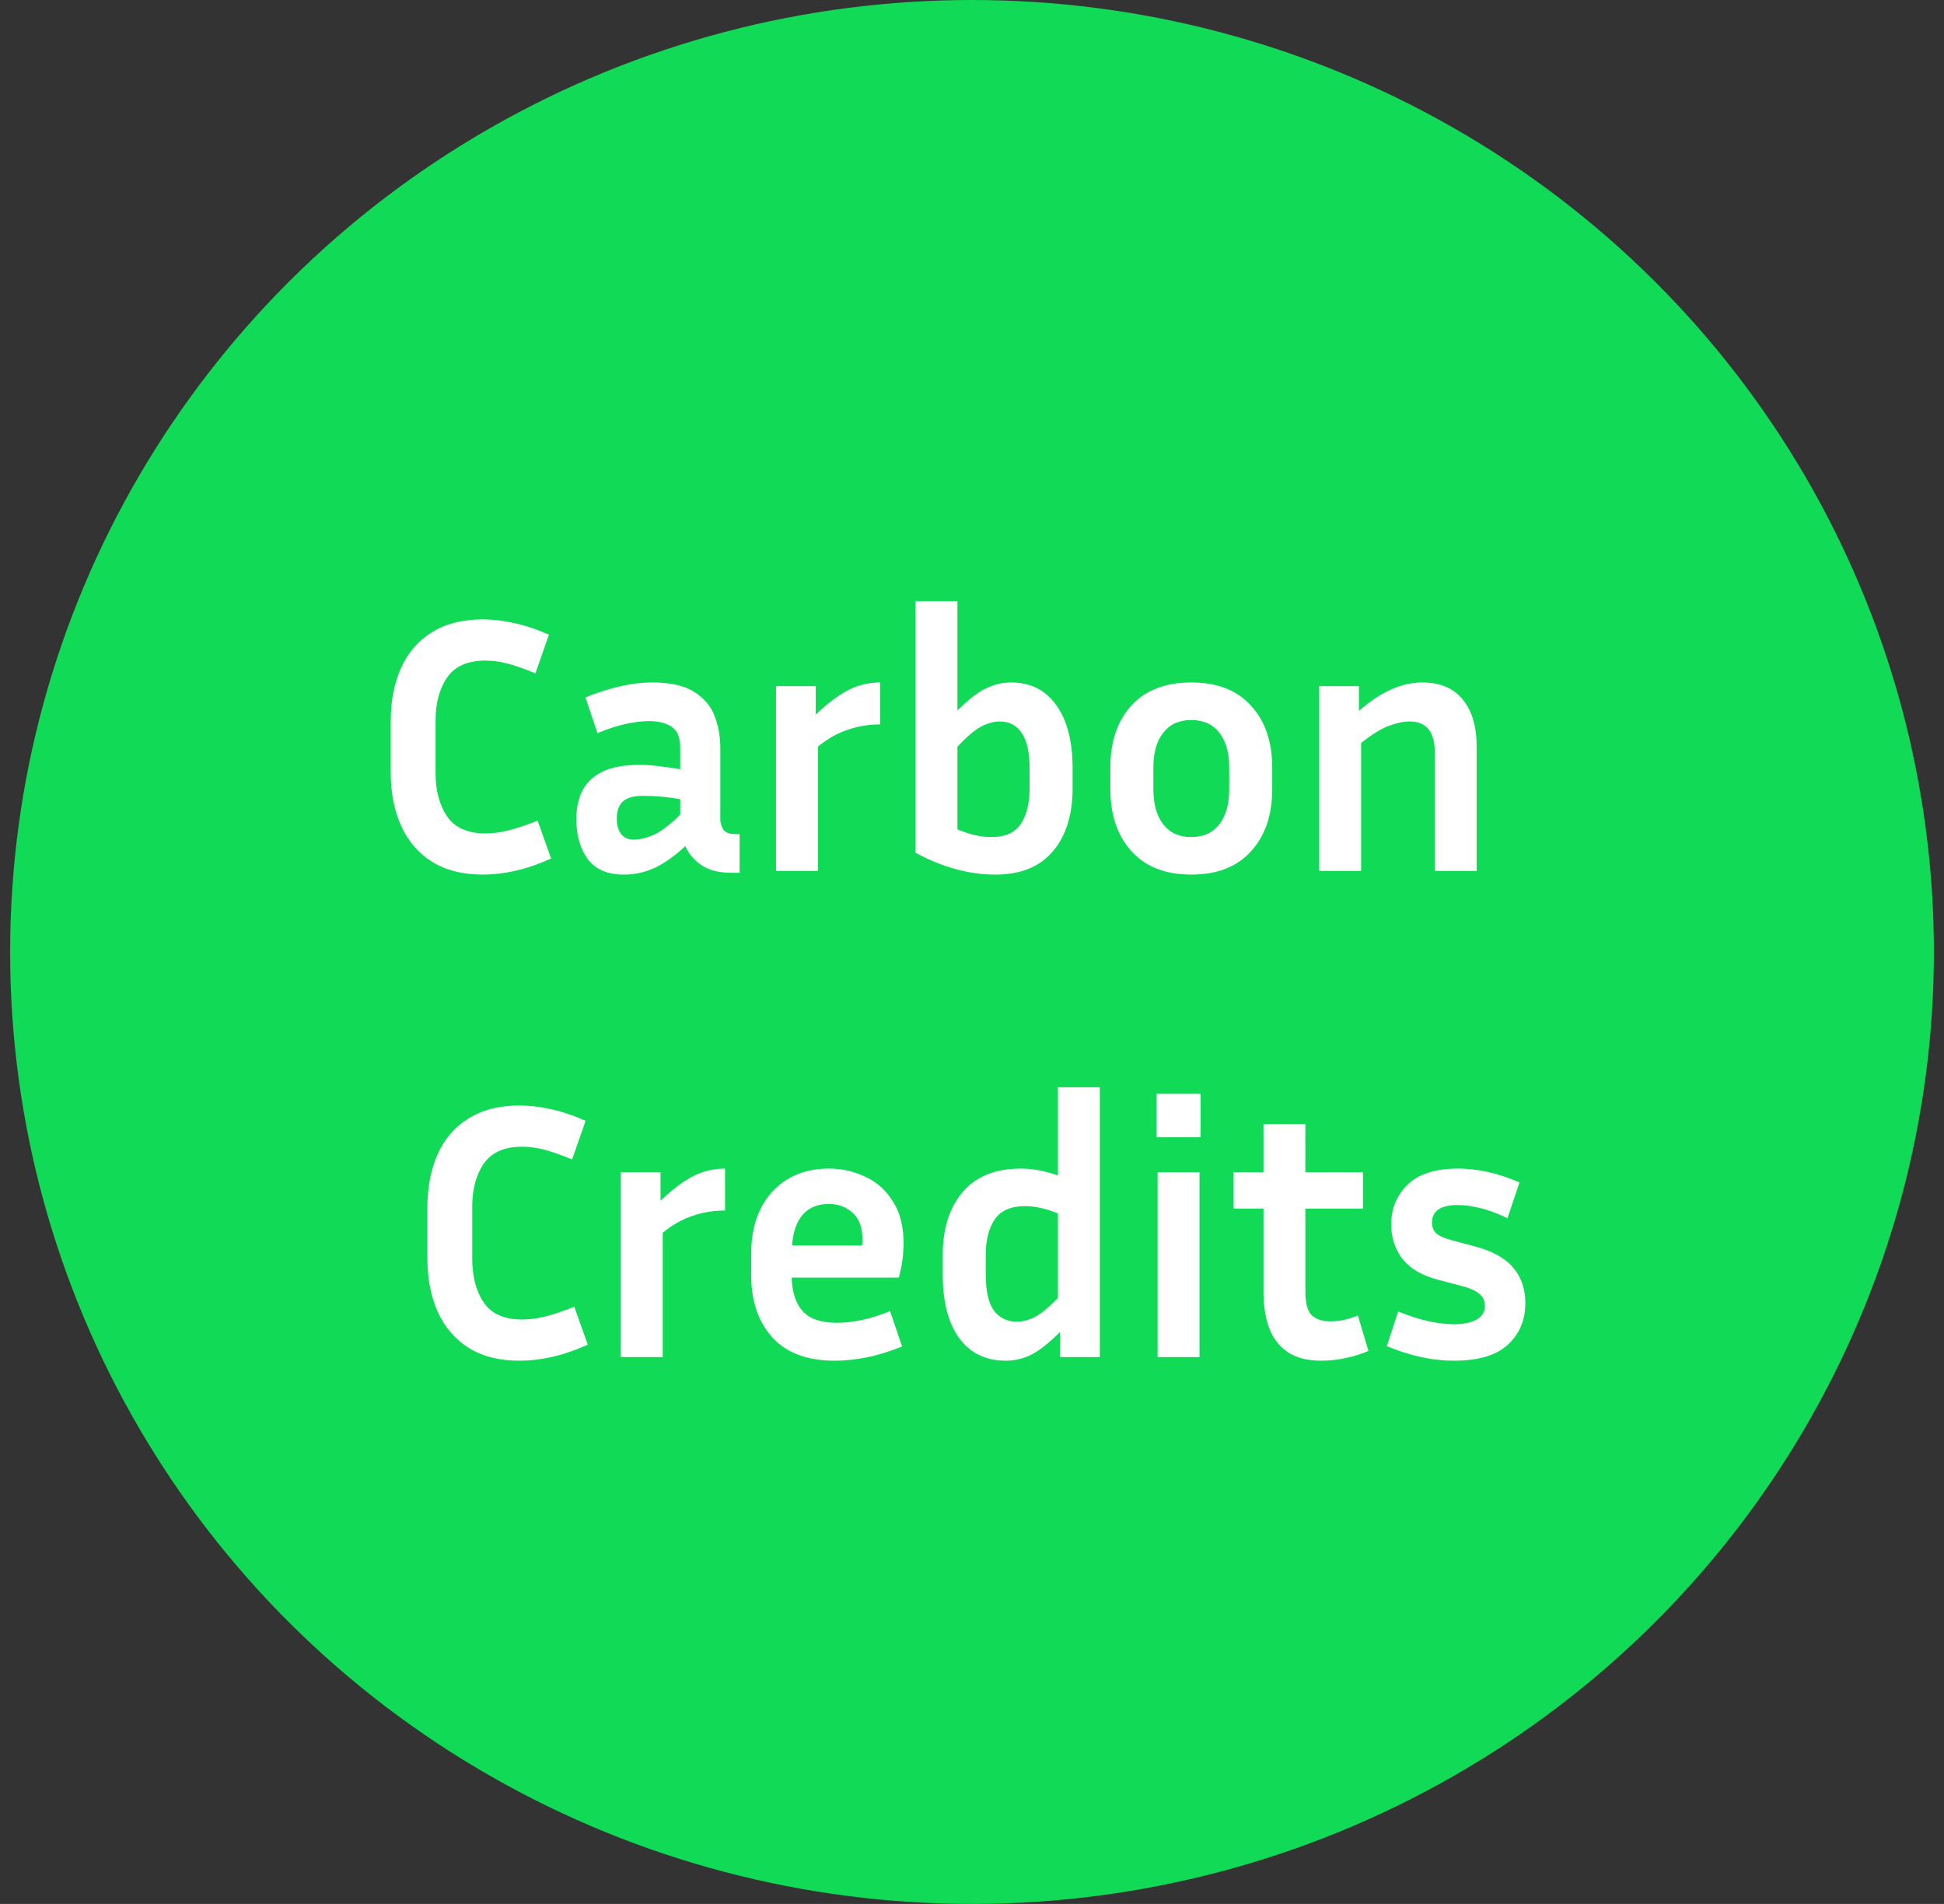 <svg width="96" height="94" viewBox="0 0 96 94" fill="none" xmlns="http://www.w3.org/2000/svg">
<rect x="0" y="0" width="96" height="94" fill="#333333" stroke="none"/>
<ellipse cx="48" cy="47" rx="47.5" ry="47" fill="#11DA57"/>
<path d="M21.509 38.158C21.509 39.034 21.701 39.754 22.085 40.318C22.469 40.87 23.099 41.146 23.975 41.146C24.335 41.146 24.707 41.098 25.091 41.002C25.487 40.906 25.973 40.744 26.549 40.516L27.215 42.388C26.567 42.676 25.967 42.88 25.415 43C24.875 43.12 24.353 43.18 23.849 43.18C22.841 43.18 21.995 42.964 21.311 42.532C20.639 42.1 20.135 41.506 19.799 40.75C19.463 39.994 19.295 39.13 19.295 38.158V35.584C19.295 34.612 19.463 33.748 19.799 32.992C20.135 32.236 20.639 31.648 21.311 31.228C21.995 30.796 22.841 30.58 23.849 30.58C24.341 30.58 24.851 30.64 25.379 30.76C25.907 30.868 26.483 31.06 27.107 31.336L26.441 33.244C25.889 33.016 25.427 32.854 25.055 32.758C24.683 32.662 24.323 32.614 23.975 32.614C23.099 32.614 22.469 32.89 22.085 33.442C21.701 33.994 21.509 34.708 21.509 35.584V38.158ZM36.11 43.09C35.498 43.09 35.006 42.964 34.634 42.712C34.274 42.46 34.01 42.148 33.842 41.776C33.326 42.256 32.828 42.61 32.348 42.838C31.868 43.066 31.352 43.18 30.8 43.18C29.996 43.18 29.402 42.922 29.018 42.406C28.646 41.89 28.46 41.236 28.46 40.444C28.46 39.916 28.556 39.454 28.748 39.058C28.952 38.65 29.282 38.332 29.738 38.104C30.194 37.876 30.818 37.762 31.61 37.762C31.922 37.762 32.246 37.786 32.582 37.834C32.918 37.87 33.254 37.918 33.59 37.978V36.916C33.59 36.412 33.452 36.07 33.176 35.89C32.9 35.698 32.528 35.602 32.06 35.602C31.7 35.602 31.304 35.65 30.872 35.746C30.452 35.842 29.996 35.992 29.504 36.196L28.91 34.432C30.122 33.94 31.22 33.694 32.204 33.694C33.092 33.694 33.776 33.844 34.256 34.144C34.748 34.444 35.09 34.84 35.282 35.332C35.474 35.824 35.57 36.352 35.57 36.916V40.426C35.57 40.606 35.618 40.78 35.714 40.948C35.822 41.104 36.026 41.182 36.326 41.182H36.524V43.09H36.11ZM30.458 40.408C30.458 40.732 30.53 40.99 30.674 41.182C30.818 41.362 31.028 41.452 31.304 41.452C31.58 41.452 31.892 41.38 32.24 41.236C32.588 41.092 33.038 40.756 33.59 40.228V39.454C32.966 39.346 32.354 39.292 31.754 39.292C31.286 39.292 30.95 39.388 30.746 39.58C30.554 39.772 30.458 40.048 30.458 40.408ZM43.469 35.764C42.905 35.764 42.365 35.854 41.849 36.034C41.345 36.202 40.859 36.478 40.391 36.862V43H38.321V33.874H40.283V35.278C40.895 34.702 41.441 34.294 41.921 34.054C42.401 33.814 42.917 33.694 43.469 33.694V35.764ZM52.968 38.914C52.968 40.222 52.644 41.26 51.996 42.028C51.348 42.796 50.4 43.18 49.152 43.18C47.856 43.18 46.542 42.82 45.21 42.1V29.68H47.28V35.08C47.832 34.528 48.306 34.162 48.702 33.982C49.098 33.79 49.506 33.694 49.926 33.694C50.886 33.694 51.63 34.066 52.158 34.81C52.698 35.554 52.968 36.598 52.968 37.942V38.914ZM49.368 35.62C49.08 35.62 48.774 35.704 48.45 35.872C48.138 36.04 47.748 36.37 47.28 36.862V40.948C47.604 41.08 47.898 41.176 48.162 41.236C48.438 41.296 48.708 41.326 48.972 41.326C49.644 41.326 50.124 41.11 50.412 40.678C50.7 40.246 50.844 39.658 50.844 38.914V37.942C50.844 37.138 50.712 36.55 50.448 36.178C50.196 35.806 49.836 35.62 49.368 35.62ZM62.825 37.888V38.968C62.825 40.24 62.477 41.26 61.781 42.028C61.085 42.796 60.101 43.18 58.829 43.18C57.557 43.18 56.573 42.796 55.877 42.028C55.181 41.26 54.833 40.24 54.833 38.968V37.888C54.833 36.616 55.175 35.602 55.859 34.846C56.555 34.078 57.545 33.694 58.829 33.694C60.113 33.694 61.097 34.078 61.781 34.846C62.477 35.602 62.825 36.616 62.825 37.888ZM60.701 37.888C60.701 37.156 60.539 36.586 60.215 36.178C59.891 35.758 59.429 35.548 58.829 35.548C58.229 35.548 57.767 35.758 57.443 36.178C57.119 36.586 56.957 37.156 56.957 37.888V38.968C56.957 39.7 57.119 40.276 57.443 40.696C57.767 41.116 58.229 41.326 58.829 41.326C59.429 41.326 59.891 41.116 60.215 40.696C60.539 40.276 60.701 39.7 60.701 38.968V37.888ZM69.61 35.62C69.31 35.62 68.968 35.692 68.584 35.836C68.2 35.98 67.744 36.262 67.216 36.682V43H65.146V33.874H67.108V35.098C67.672 34.606 68.206 34.252 68.71 34.036C69.214 33.808 69.724 33.694 70.24 33.694C71.116 33.694 71.782 33.976 72.238 34.54C72.694 35.092 72.922 35.872 72.922 36.88V43H70.852V37.132C70.852 36.124 70.438 35.62 69.61 35.62ZM23.32 62.158C23.32 63.034 23.512 63.754 23.896 64.318C24.28 64.87 24.91 65.146 25.786 65.146C26.146 65.146 26.518 65.098 26.902 65.002C27.298 64.906 27.784 64.744 28.36 64.516L29.026 66.388C28.378 66.676 27.778 66.88 27.226 67C26.686 67.12 26.164 67.18 25.66 67.18C24.652 67.18 23.806 66.964 23.122 66.532C22.45 66.1 21.946 65.506 21.61 64.75C21.274 63.994 21.106 63.13 21.106 62.158V59.584C21.106 58.612 21.274 57.748 21.61 56.992C21.946 56.236 22.45 55.648 23.122 55.228C23.806 54.796 24.652 54.58 25.66 54.58C26.152 54.58 26.662 54.64 27.19 54.76C27.718 54.868 28.294 55.06 28.918 55.336L28.252 57.244C27.7 57.016 27.238 56.854 26.866 56.758C26.494 56.662 26.134 56.614 25.786 56.614C24.91 56.614 24.28 56.89 23.896 57.442C23.512 57.994 23.32 58.708 23.32 59.584V62.158ZM35.805 59.764C35.241 59.764 34.701 59.854 34.185 60.034C33.681 60.202 33.195 60.478 32.727 60.862V67H30.657V57.874H32.619V59.278C33.231 58.702 33.777 58.294 34.257 58.054C34.737 57.814 35.253 57.694 35.805 57.694V59.764ZM44.548 66.478C43.924 66.73 43.336 66.91 42.784 67.018C42.232 67.126 41.71 67.18 41.218 67.18C39.862 67.18 38.836 66.796 38.14 66.028C37.444 65.26 37.096 64.24 37.096 62.968V61.888C37.096 61.036 37.252 60.298 37.564 59.674C37.876 59.05 38.32 58.564 38.896 58.216C39.472 57.868 40.15 57.694 40.93 57.694C41.566 57.694 42.16 57.826 42.712 58.09C43.276 58.342 43.732 58.744 44.08 59.296C44.44 59.836 44.62 60.532 44.62 61.384C44.62 61.636 44.602 61.906 44.566 62.194C44.53 62.47 44.47 62.764 44.386 63.076H39.094C39.118 63.82 39.304 64.378 39.652 64.75C40 65.122 40.558 65.308 41.326 65.308C41.734 65.308 42.154 65.26 42.586 65.164C43.03 65.068 43.486 64.924 43.954 64.732L44.548 66.478ZM40.93 59.44C40.378 59.44 39.946 59.62 39.634 59.98C39.334 60.328 39.16 60.832 39.112 61.492H42.568C42.58 61.432 42.586 61.378 42.586 61.33C42.586 61.27 42.586 61.216 42.586 61.168C42.586 60.592 42.424 60.16 42.1 59.872C41.776 59.584 41.386 59.44 40.93 59.44ZM52.351 67V65.758C51.799 66.31 51.319 66.688 50.911 66.892C50.515 67.084 50.101 67.18 49.669 67.18C48.685 67.18 47.917 66.808 47.365 66.064C46.825 65.32 46.555 64.276 46.555 62.932V61.96C46.555 60.652 46.885 59.614 47.545 58.846C48.205 58.078 49.159 57.694 50.407 57.694C50.719 57.694 51.025 57.724 51.325 57.784C51.637 57.844 51.943 57.928 52.243 58.036V53.68H54.313V67H52.351ZM48.679 62.932C48.679 63.736 48.811 64.324 49.075 64.696C49.351 65.068 49.735 65.254 50.227 65.254C50.503 65.254 50.797 65.176 51.109 65.02C51.421 64.852 51.799 64.54 52.243 64.084V59.908C51.655 59.668 51.115 59.548 50.623 59.548C49.927 59.548 49.429 59.764 49.129 60.196C48.829 60.628 48.679 61.216 48.679 61.96V62.932ZM59.289 56.146H57.111V54.004H59.289V56.146ZM59.235 67H57.165V57.874H59.235V67ZM67.577 66.694C67.265 66.838 66.905 66.952 66.497 67.036C66.089 67.132 65.675 67.18 65.255 67.18C64.559 67.18 64.001 67.036 63.581 66.748C63.161 66.46 62.855 66.058 62.663 65.542C62.483 65.026 62.393 64.438 62.393 63.778V59.674H60.917V57.874H62.393V55.498H64.463V57.874H67.307V59.674H64.463V63.778C64.463 64.33 64.565 64.714 64.769 64.93C64.985 65.134 65.291 65.236 65.687 65.236C65.879 65.236 66.083 65.218 66.299 65.182C66.527 65.134 66.779 65.056 67.055 64.948L67.577 66.694ZM71.797 65.38C72.241 65.38 72.607 65.308 72.895 65.164C73.183 65.008 73.327 64.78 73.327 64.48C73.327 64.216 73.231 64.012 73.039 63.868C72.859 63.712 72.529 63.574 72.049 63.454L71.023 63.184C70.231 62.98 69.643 62.638 69.259 62.158C68.887 61.678 68.701 61.108 68.701 60.448C68.701 59.668 68.971 59.014 69.511 58.486C70.051 57.958 70.885 57.694 72.013 57.694C72.469 57.694 72.949 57.748 73.453 57.856C73.957 57.964 74.485 58.138 75.037 58.378L74.443 60.142C73.939 59.902 73.483 59.734 73.075 59.638C72.667 59.542 72.307 59.494 71.995 59.494C71.143 59.494 70.717 59.782 70.717 60.358C70.717 60.586 70.789 60.766 70.933 60.898C71.089 61.03 71.371 61.15 71.779 61.258L72.805 61.528C73.681 61.756 74.317 62.104 74.713 62.572C75.121 63.04 75.325 63.628 75.325 64.336C75.325 65.176 75.037 65.86 74.461 66.388C73.897 66.916 73.003 67.18 71.779 67.18C70.735 67.18 69.637 66.94 68.485 66.46L69.043 64.75C69.607 64.978 70.117 65.14 70.573 65.236C71.029 65.332 71.437 65.38 71.797 65.38Z" fill="white"/>
</svg>
